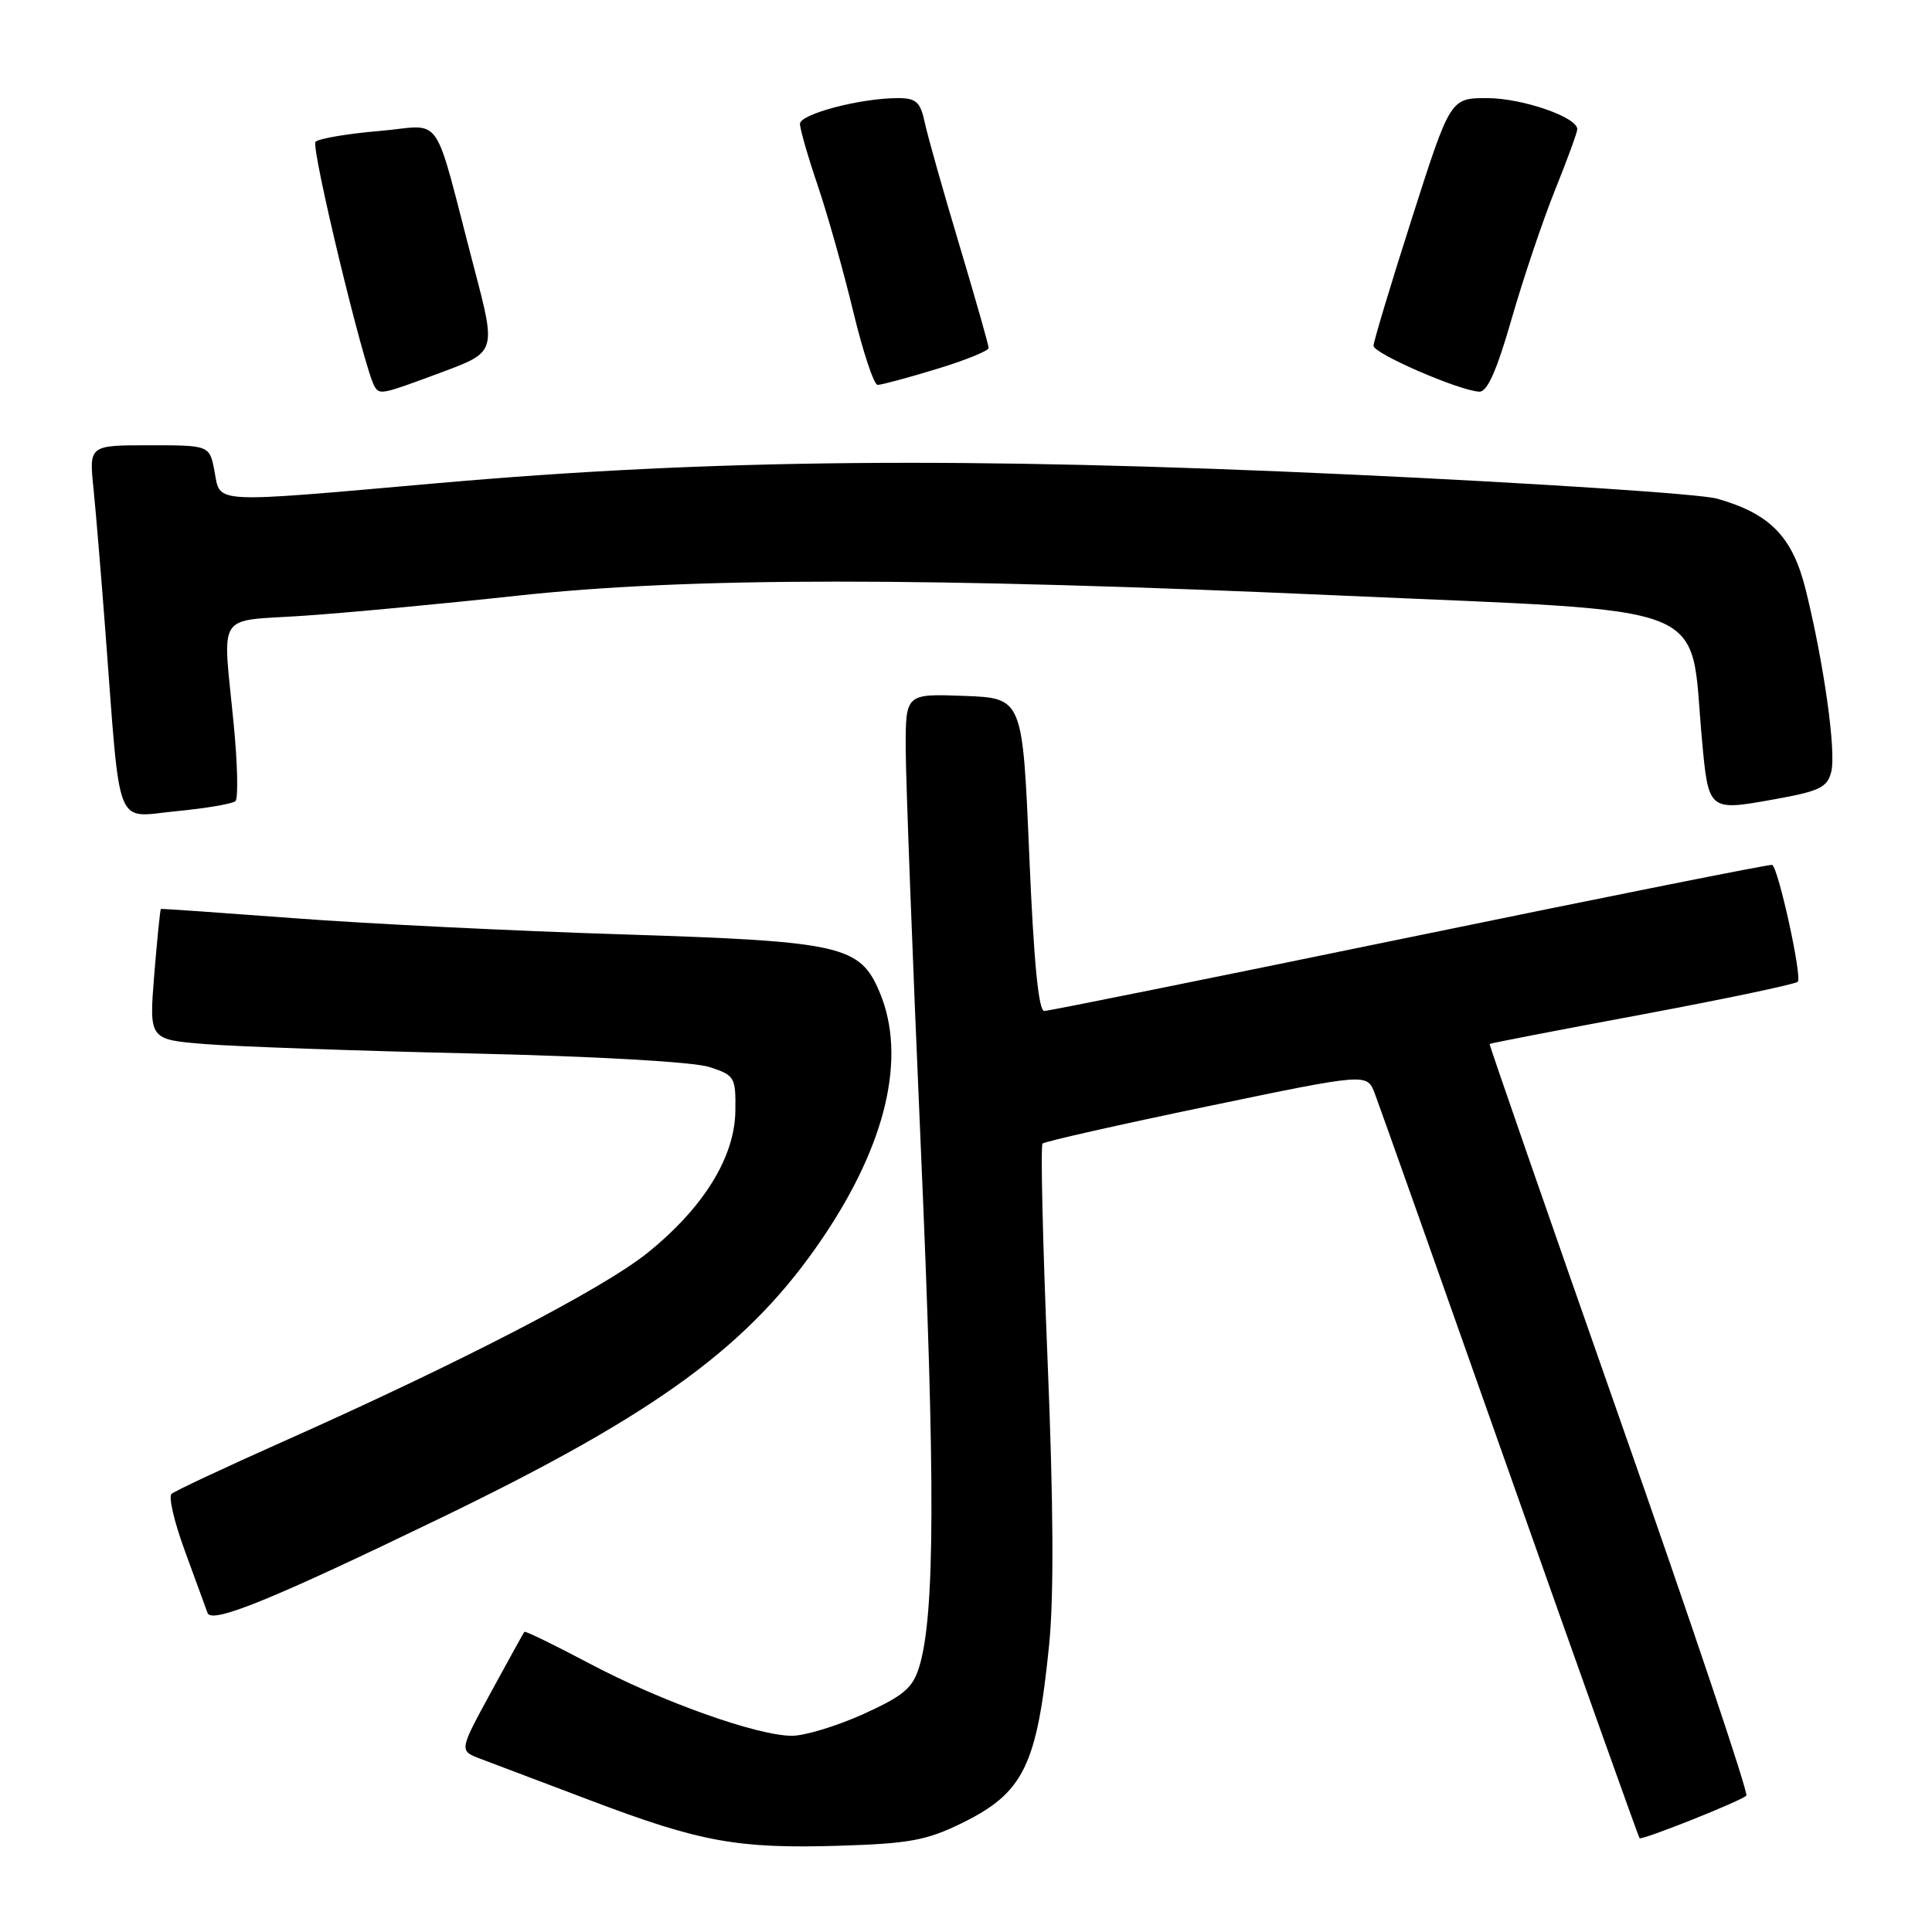 <?xml version="1.0" encoding="UTF-8" standalone="no"?>
<!DOCTYPE svg PUBLIC "-//W3C//DTD SVG 1.1//EN" "http://www.w3.org/Graphics/SVG/1.1/DTD/svg11.dtd" >
<svg xmlns="http://www.w3.org/2000/svg" xmlns:xlink="http://www.w3.org/1999/xlink" version="1.1" viewBox="0 0 256 256">
 <g >
 <path fill="currentColor"
d=" M 127.40 241.60 C 135.64 237.56 137.40 234.00 139.01 218.00 C 139.66 211.62 139.59 199.22 138.81 180.26 C 138.17 164.73 137.87 151.80 138.14 151.53 C 138.41 151.26 148.19 149.05 159.88 146.62 C 181.13 142.20 181.13 142.20 182.15 144.85 C 182.71 146.31 190.78 169.06 200.08 195.42 C 209.39 221.77 217.12 243.44 217.25 243.57 C 217.58 243.87 230.69 238.65 231.40 237.93 C 231.71 237.63 224.15 215.13 214.60 187.94 C 205.06 160.75 197.31 138.42 197.38 138.33 C 197.45 138.24 206.50 136.49 217.50 134.44 C 228.50 132.38 237.82 130.43 238.21 130.09 C 238.83 129.56 235.69 115.19 234.83 114.60 C 234.65 114.47 213.12 118.77 187.00 124.15 C 160.88 129.53 138.99 133.95 138.38 133.96 C 137.61 133.99 136.98 127.47 136.38 113.25 C 135.50 92.50 135.50 92.50 127.75 92.21 C 120.00 91.92 120.00 91.92 120.01 99.21 C 120.02 103.22 120.92 126.97 122.01 152.00 C 123.95 196.33 123.90 214.00 121.80 220.87 C 120.93 223.69 119.75 224.69 114.41 227.12 C 110.91 228.70 106.65 230.00 104.95 230.00 C 100.33 230.00 87.61 225.46 78.10 220.42 C 73.48 217.97 69.60 216.08 69.48 216.23 C 69.36 216.38 67.37 219.98 65.05 224.24 C 60.83 231.98 60.83 231.98 63.66 233.05 C 65.22 233.63 71.78 236.11 78.23 238.56 C 92.81 244.09 97.71 244.98 111.24 244.57 C 120.43 244.29 122.77 243.86 127.40 241.60 Z  M 58.50 201.09 C 87.25 187.18 99.38 178.27 109.03 164.00 C 117.47 151.51 120.13 140.05 116.58 131.53 C 113.96 125.27 111.61 124.74 82.50 123.81 C 68.20 123.36 48.62 122.40 39.00 121.67 C 29.38 120.95 21.42 120.39 21.32 120.44 C 21.22 120.49 20.83 124.40 20.44 129.13 C 19.75 137.74 19.75 137.74 27.12 138.34 C 31.18 138.67 47.10 139.24 62.51 139.59 C 78.98 139.97 91.95 140.71 94.01 141.39 C 97.35 142.48 97.50 142.73 97.44 147.19 C 97.37 153.33 93.22 160.03 85.80 166.01 C 79.88 170.78 60.87 180.62 37.41 191.06 C 29.76 194.47 23.15 197.57 22.73 197.95 C 22.30 198.33 23.11 201.76 24.52 205.57 C 25.92 209.38 27.26 213.05 27.50 213.72 C 28.01 215.23 36.06 211.95 58.50 201.09 Z  M 31.20 106.15 C 31.58 105.79 31.48 101.22 30.97 96.00 C 29.50 80.77 28.45 82.39 40.25 81.59 C 45.89 81.21 58.55 80.02 68.38 78.95 C 91.33 76.45 122.27 76.44 177.81 78.92 C 228.05 81.16 223.82 79.47 225.52 98.03 C 226.38 107.45 226.40 107.47 234.90 105.95 C 241.11 104.84 242.12 104.36 242.65 102.27 C 243.32 99.61 241.69 87.96 239.28 78.20 C 237.54 71.13 234.56 68.06 227.50 66.07 C 225.30 65.45 203.48 64.02 179.00 62.88 C 127.68 60.51 94.32 60.82 58.02 64.02 C 27.67 66.69 29.24 66.77 28.43 62.50 C 27.78 59.00 27.78 59.00 19.79 59.00 C 11.80 59.00 11.80 59.00 12.39 64.75 C 12.71 67.91 13.43 76.58 13.99 84.00 C 16.00 110.49 15.13 108.29 23.33 107.49 C 27.28 107.11 30.81 106.51 31.20 106.15 Z  M 58.54 49.32 C 65.75 46.64 65.75 46.64 62.84 35.57 C 57.23 14.16 58.94 16.63 50.22 17.36 C 46.02 17.72 42.24 18.36 41.81 18.79 C 41.15 19.45 48.29 49.04 49.64 51.23 C 50.33 52.34 50.59 52.28 58.54 49.32 Z  M 200.30 42.25 C 201.84 36.89 204.43 29.21 206.05 25.18 C 207.67 21.16 209.00 17.53 209.00 17.12 C 209.00 15.52 201.69 13.00 197.06 13.00 C 192.18 13.00 192.18 13.00 187.09 28.91 C 184.29 37.66 182.00 45.27 182.00 45.82 C 182.00 46.84 193.27 51.74 196.00 51.90 C 197.06 51.97 198.32 49.14 200.30 42.25 Z  M 124.09 48.90 C 127.89 47.75 131.00 46.49 131.00 46.11 C 131.00 45.73 129.25 39.59 127.12 32.46 C 124.98 25.33 122.92 18.04 122.54 16.25 C 121.95 13.50 121.40 13.00 118.97 13.00 C 114.03 13.00 106.00 15.11 106.00 16.41 C 106.00 17.09 107.06 20.77 108.35 24.57 C 109.64 28.38 111.76 35.89 113.05 41.25 C 114.34 46.61 115.80 51.00 116.29 51.00 C 116.79 51.00 120.30 50.06 124.09 48.90 Z "/>
</g>
</svg>